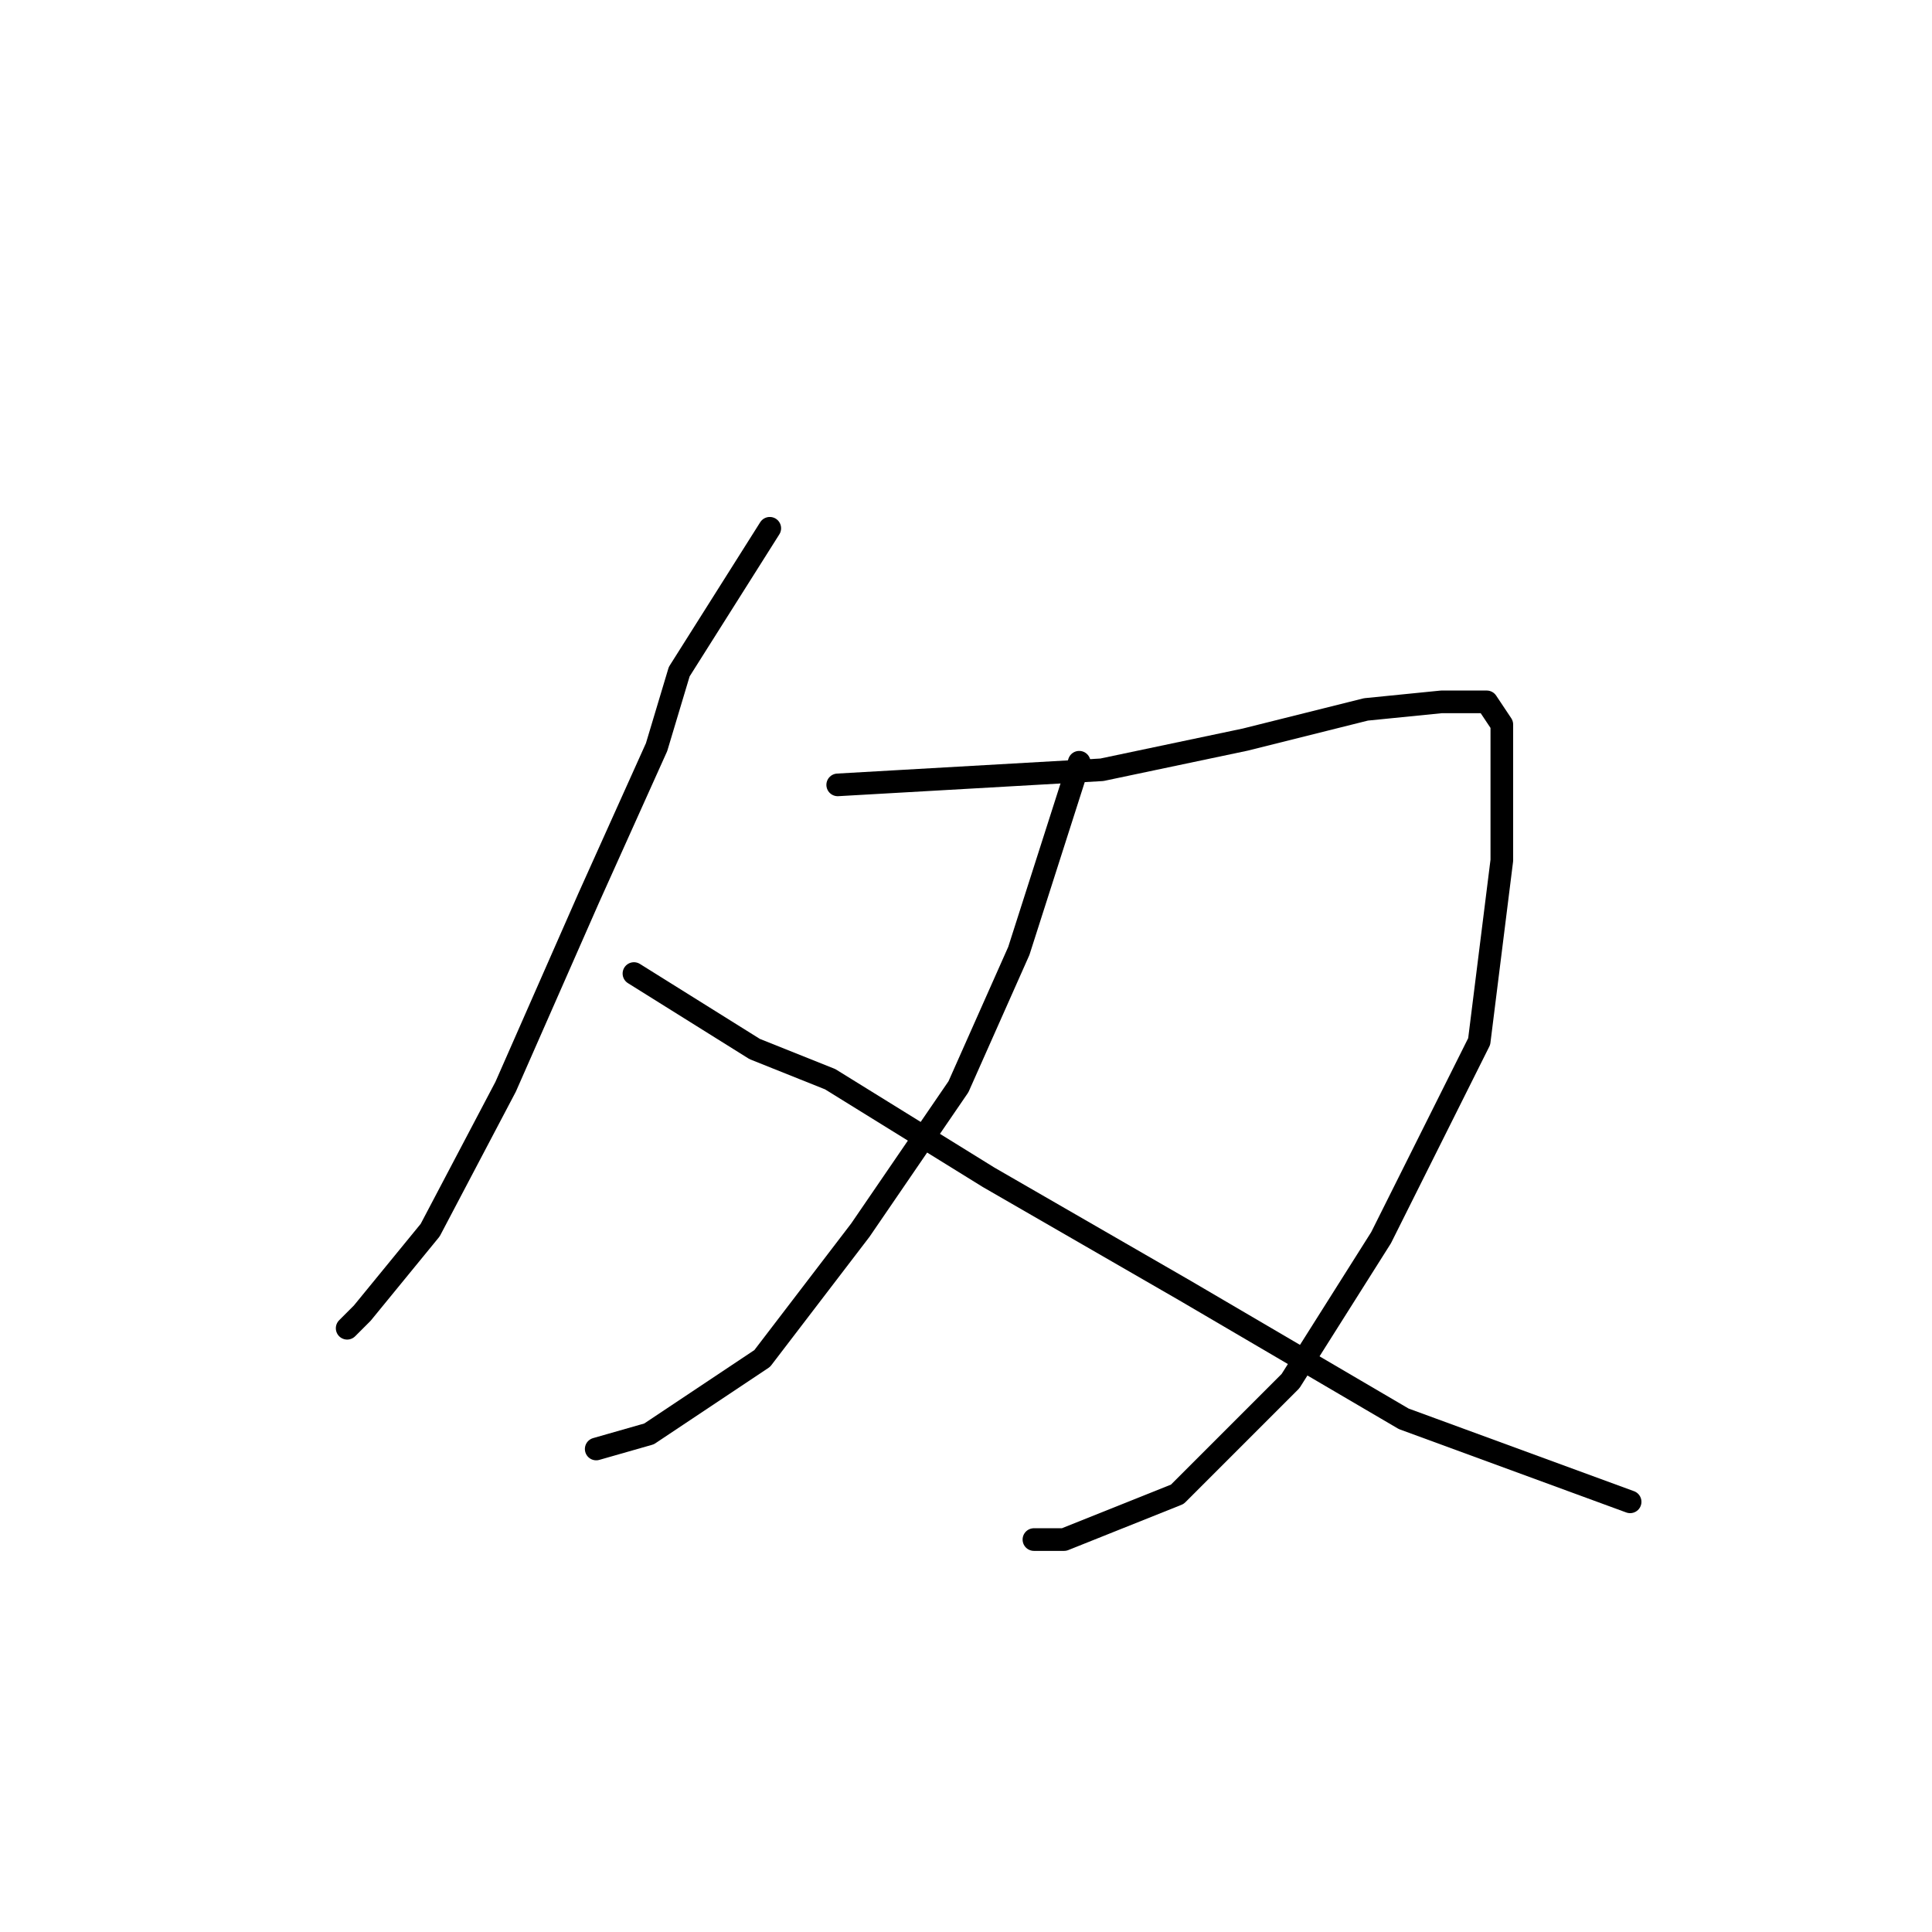 <?xml version="1.0" standalone="no"?>
    <svg width="256" height="256" xmlns="http://www.w3.org/2000/svg" version="1.1">
    <polyline stroke="black" stroke-width="3" stroke-linecap="round" fill="transparent" stroke-linejoin="round" points="102 70 90 89 87 99 78 119 67 144 57 163 48 174 46 176 46 176 " />
        <polyline stroke="black" stroke-width="3" stroke-linecap="round" fill="transparent" stroke-linejoin="round" points="111 104 146 102 165 98 181 94 191 93 197 93 199 96 199 114 196 138 183 164 171 183 156 198 141 204 137 204 137 204 " />
        <polyline stroke="black" stroke-width="3" stroke-linecap="round" fill="transparent" stroke-linejoin="round" points="143 101 135 126 127 144 114 163 101 180 86 190 79 192 79 192 " />
        <polyline stroke="black" stroke-width="3" stroke-linecap="round" fill="transparent" stroke-linejoin="round" points="84 129 100 139 110 143 131 156 157 171 186 188 216 199 216 199 " />
        </svg>